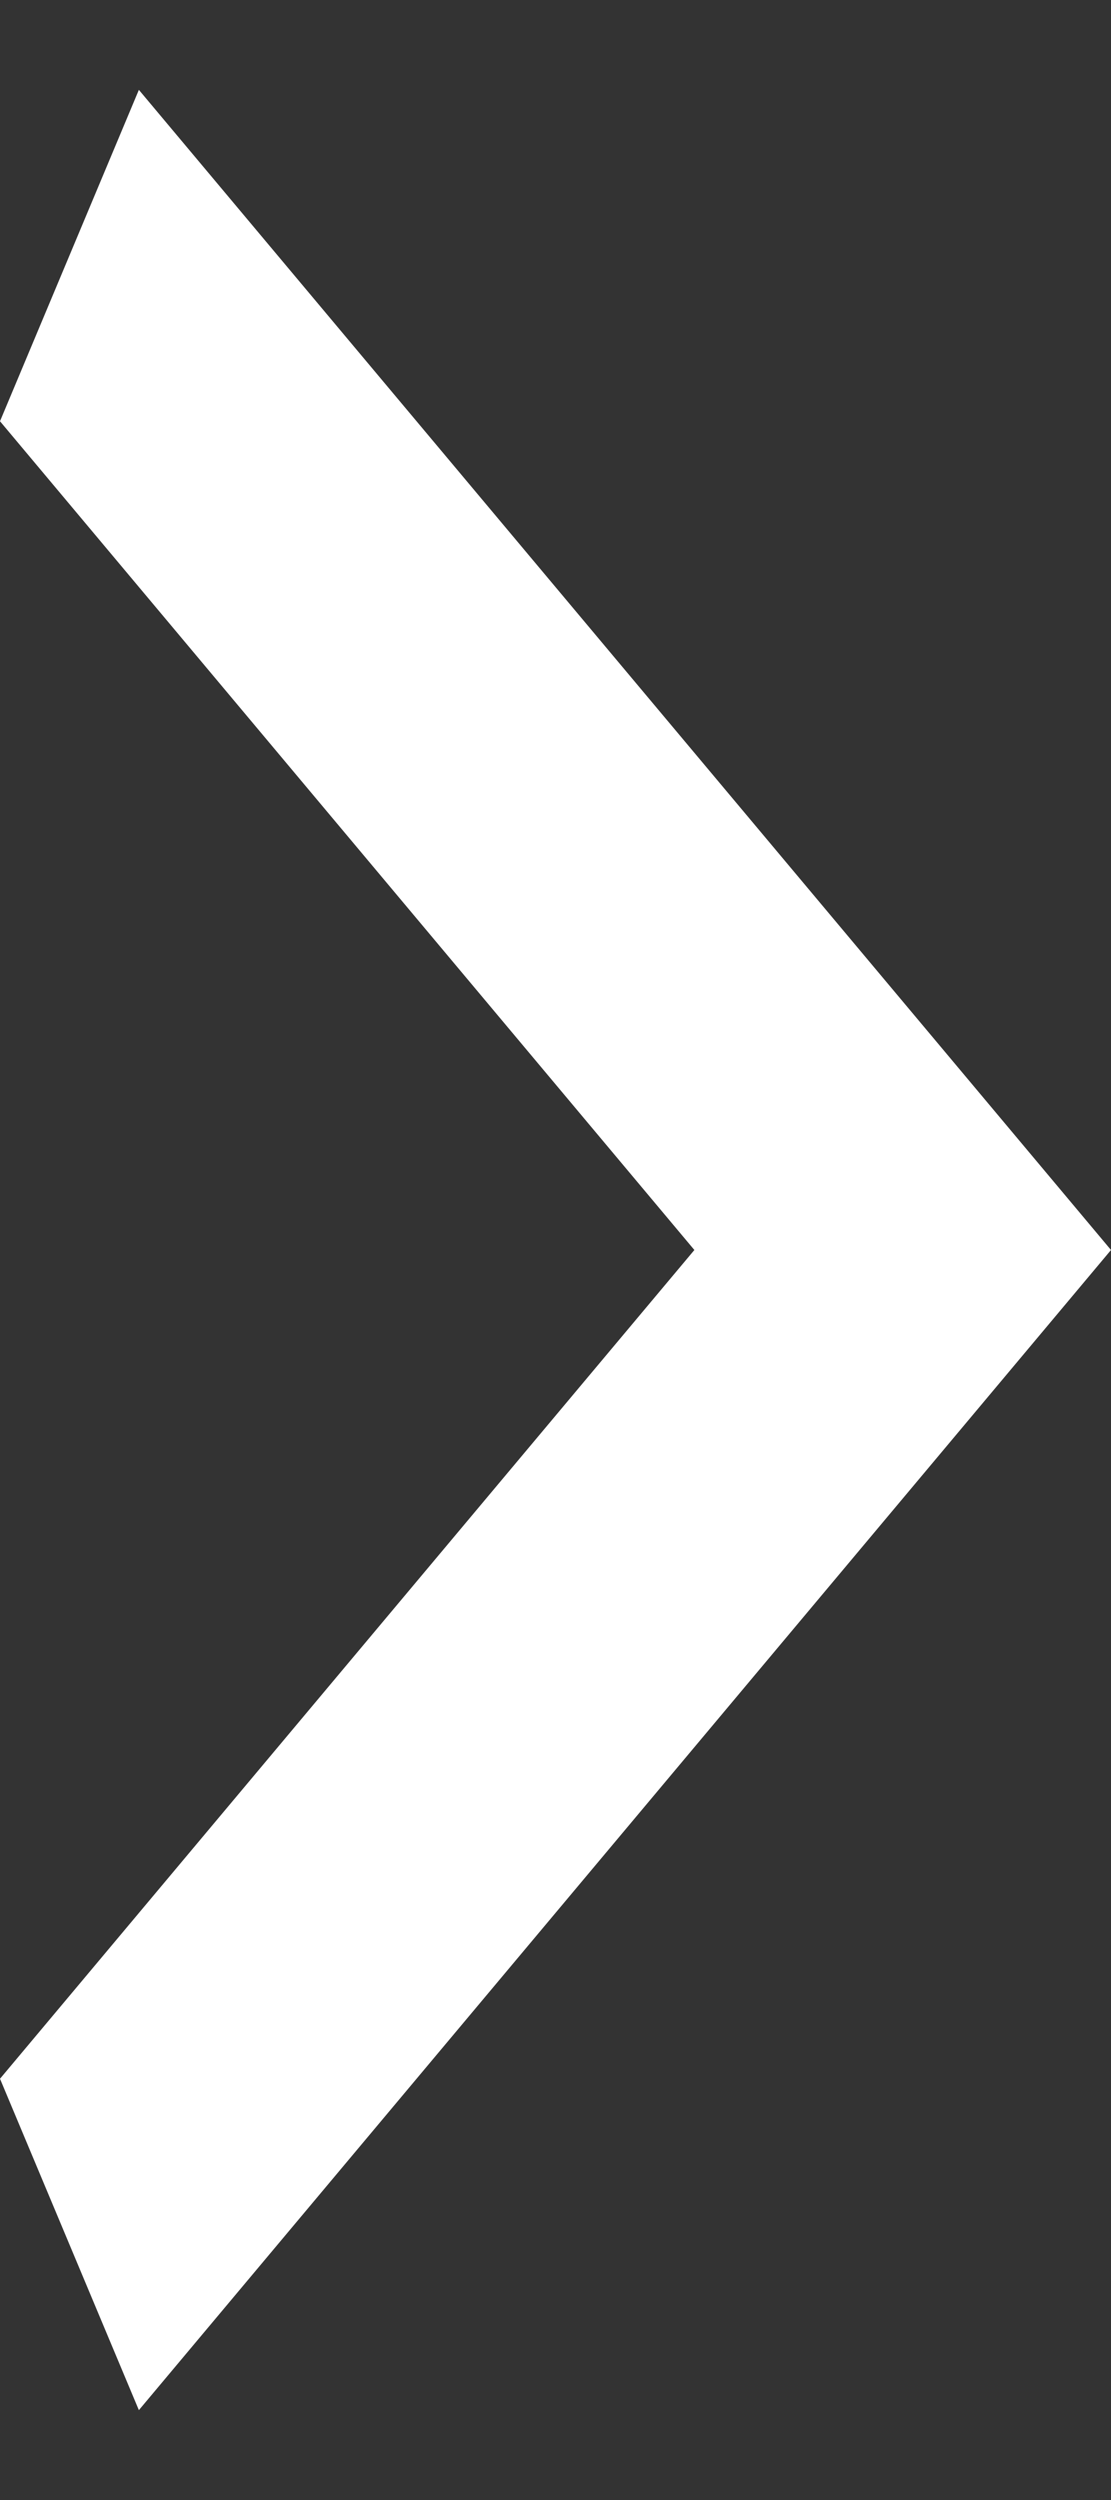 <svg width="8" height="18" fill="none" xmlns="http://www.w3.org/2000/svg"><rect width="100%" height="100%" fill="#333333" stroke="none"/><path d="M0 14.967L5 9 0 3.033 1 .647 8 9l-7 8.353-1-2.386z" fill="#fff"/></svg>